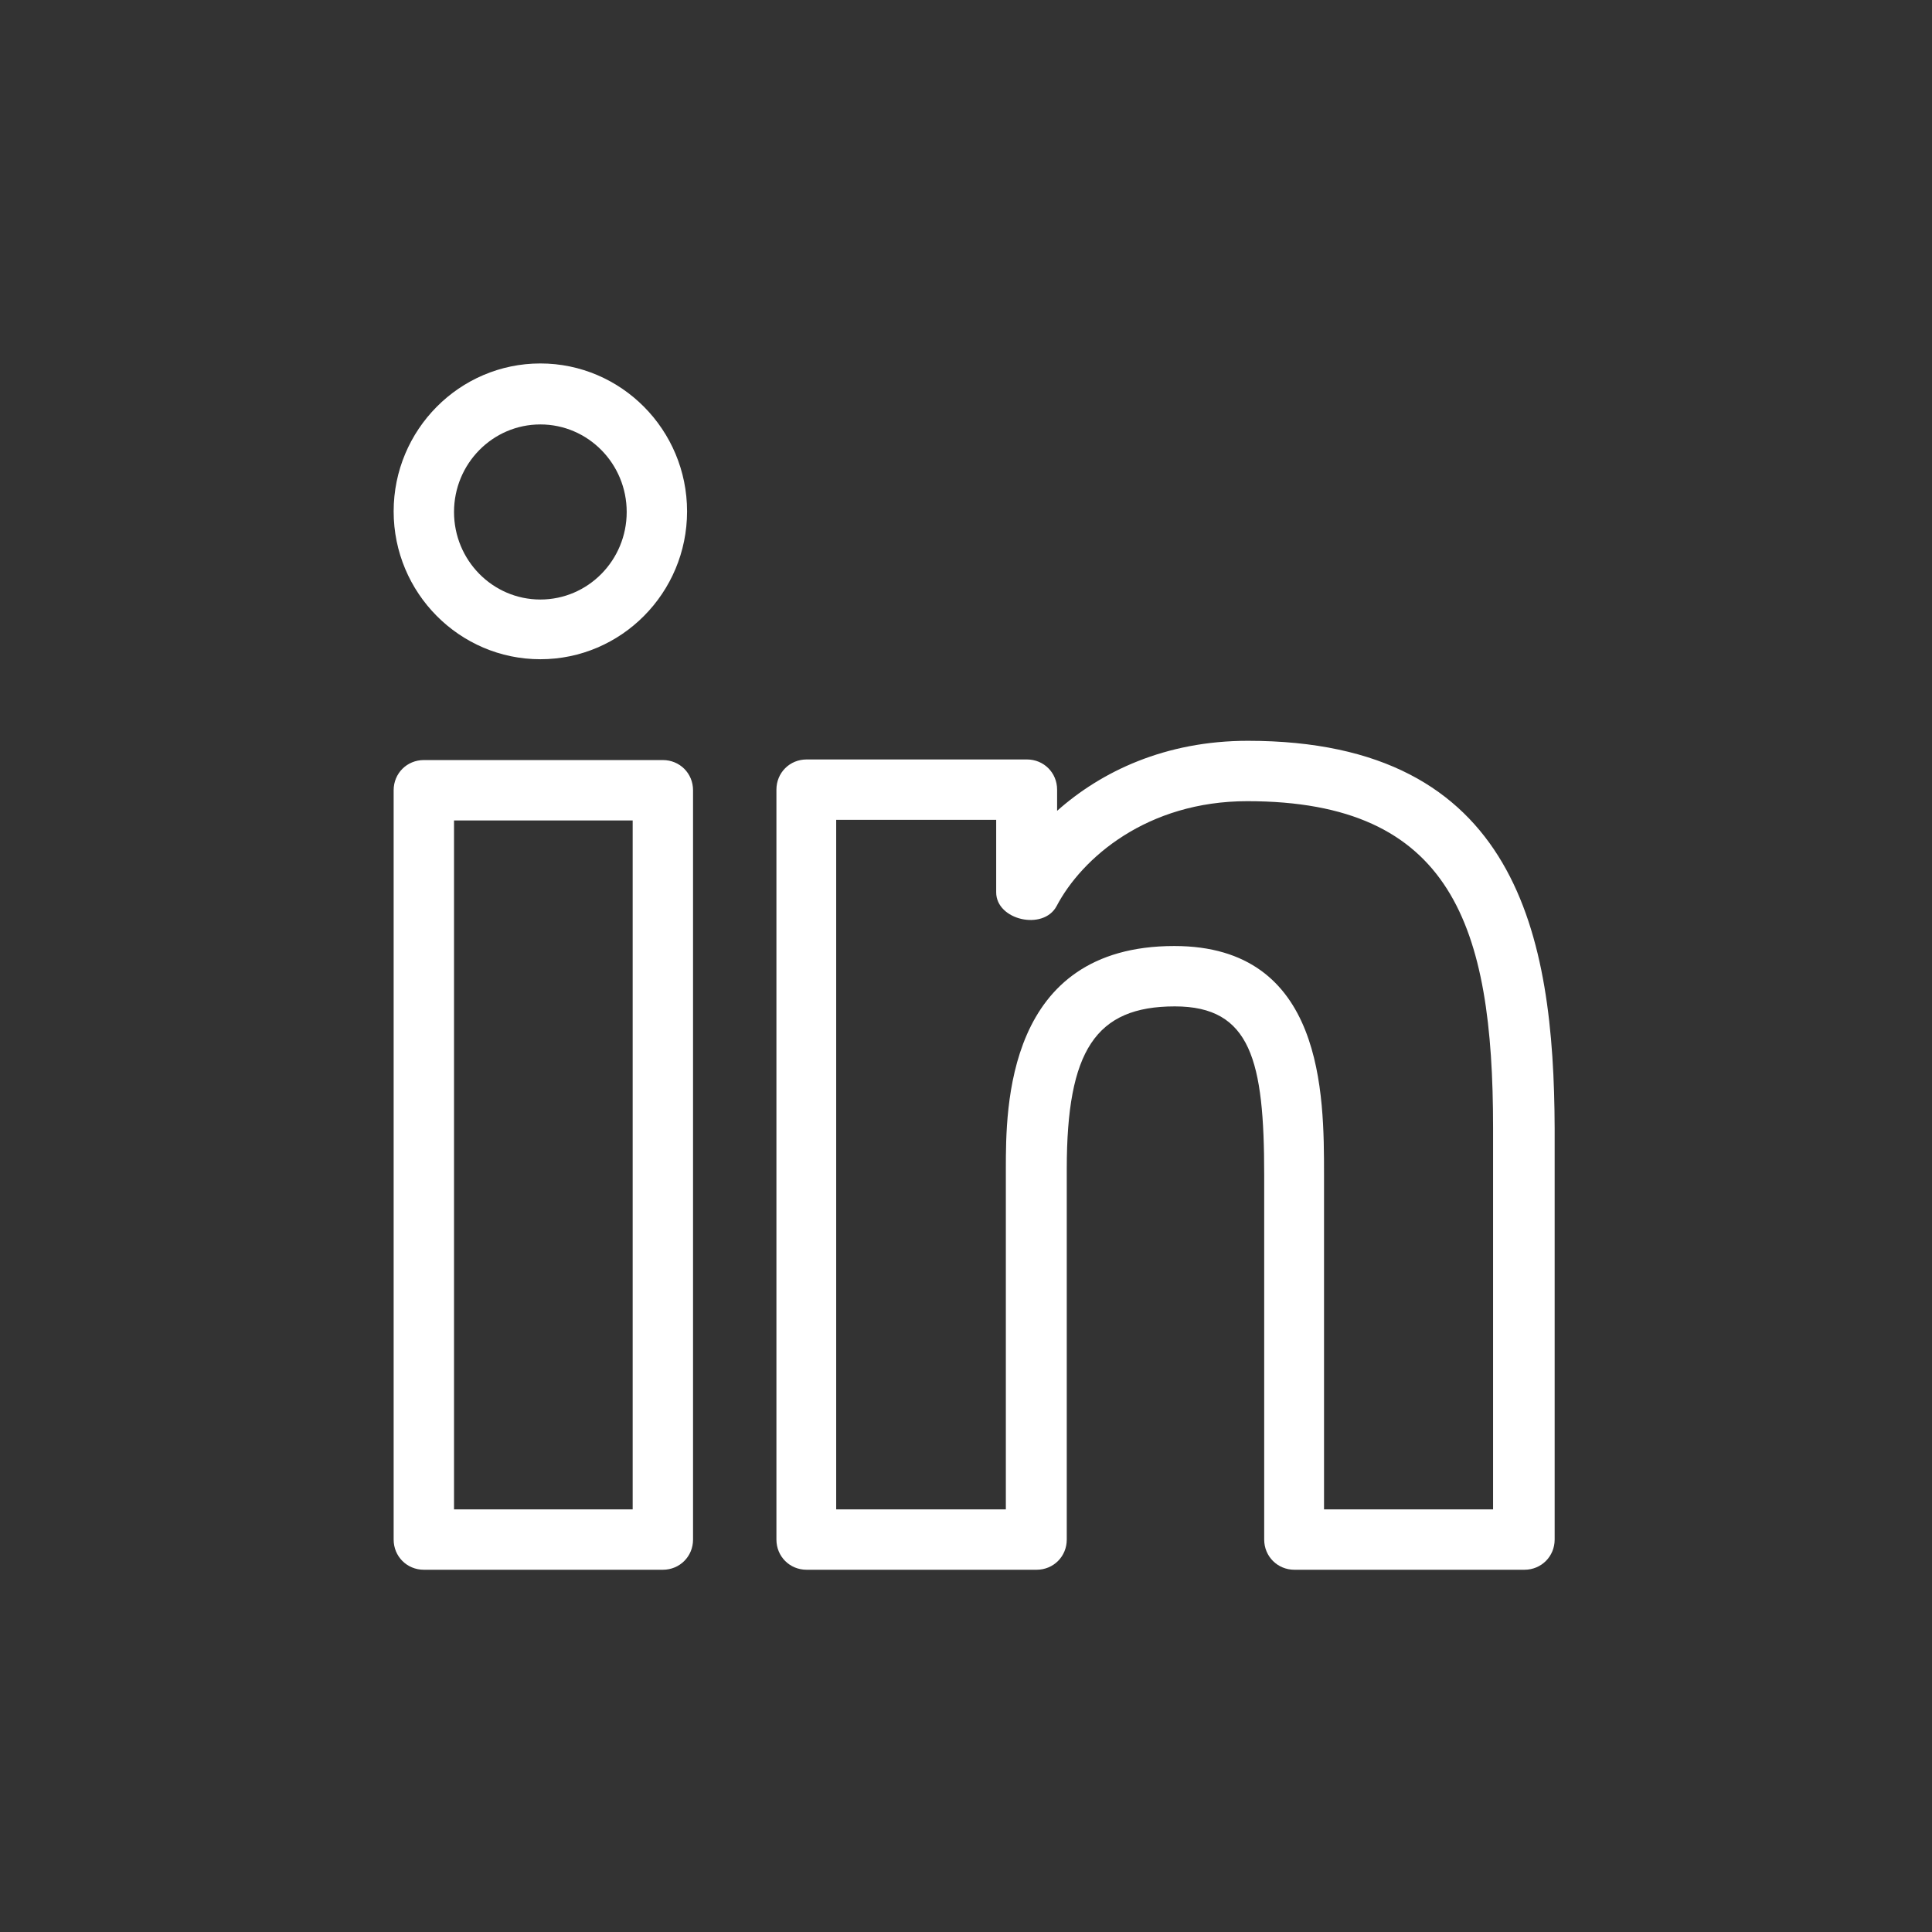 <svg width="32" height="32" viewBox="0 0 32 32" fill="none" xmlns="http://www.w3.org/2000/svg">
<rect x="0" y="0" width="32" height="32" fill="#333333" stroke="none"/>
<path d="M8.95 10.919C10.29 10.919 11.38 9.82 11.38 8.47C11.38 7.12 10.29 6.02 8.95 6.02C7.61 6.02 6.52 7.12 6.52 8.47C6.52 9.82 7.61 10.919 8.95 10.919ZM8.95 7.03C9.74 7.03 10.38 7.68 10.38 8.48C10.38 9.28 9.74 9.93 8.95 9.93C8.16 9.93 7.52 9.28 7.52 8.48C7.52 7.68 8.16 7.03 8.95 7.03ZM10.979 12.589H7.02C6.74 12.589 6.52 12.809 6.52 13.089V25.5C6.52 25.779 6.74 26 7.02 26H10.979C11.259 26 11.479 25.779 11.479 25.5V13.089C11.479 12.809 11.259 12.589 10.979 12.589ZM10.479 25H7.52V13.589H10.479V25ZM20.669 12.27C19.299 12.27 18.239 12.78 17.509 13.43V13.079C17.509 12.8 17.29 12.579 17.009 12.579H13.36C13.079 12.579 12.86 12.8 12.86 13.079V25.5C12.86 25.779 13.079 26 13.36 26H17.169C17.45 26 17.669 25.779 17.669 25.5V19.36C17.669 17.399 18.149 16.669 19.459 16.669C20.72 16.669 20.939 17.57 20.939 19.459V25.5C20.939 25.779 21.16 26 21.439 26H25.25C25.529 26 25.75 25.779 25.75 25.5V18.689C25.739 15.509 25.14 12.27 20.669 12.27ZM24.739 25H21.93V19.459C21.93 18.13 21.93 15.669 19.45 15.669C16.66 15.669 16.66 18.349 16.66 19.36V25H13.85V13.579H16.5V14.78C16.5 15.239 17.279 15.419 17.5 15.009C17.919 14.21 19 13.27 20.66 13.27C24.049 13.27 24.73 15.339 24.73 18.68V25H24.739Z" fill="white"/>
</svg>
